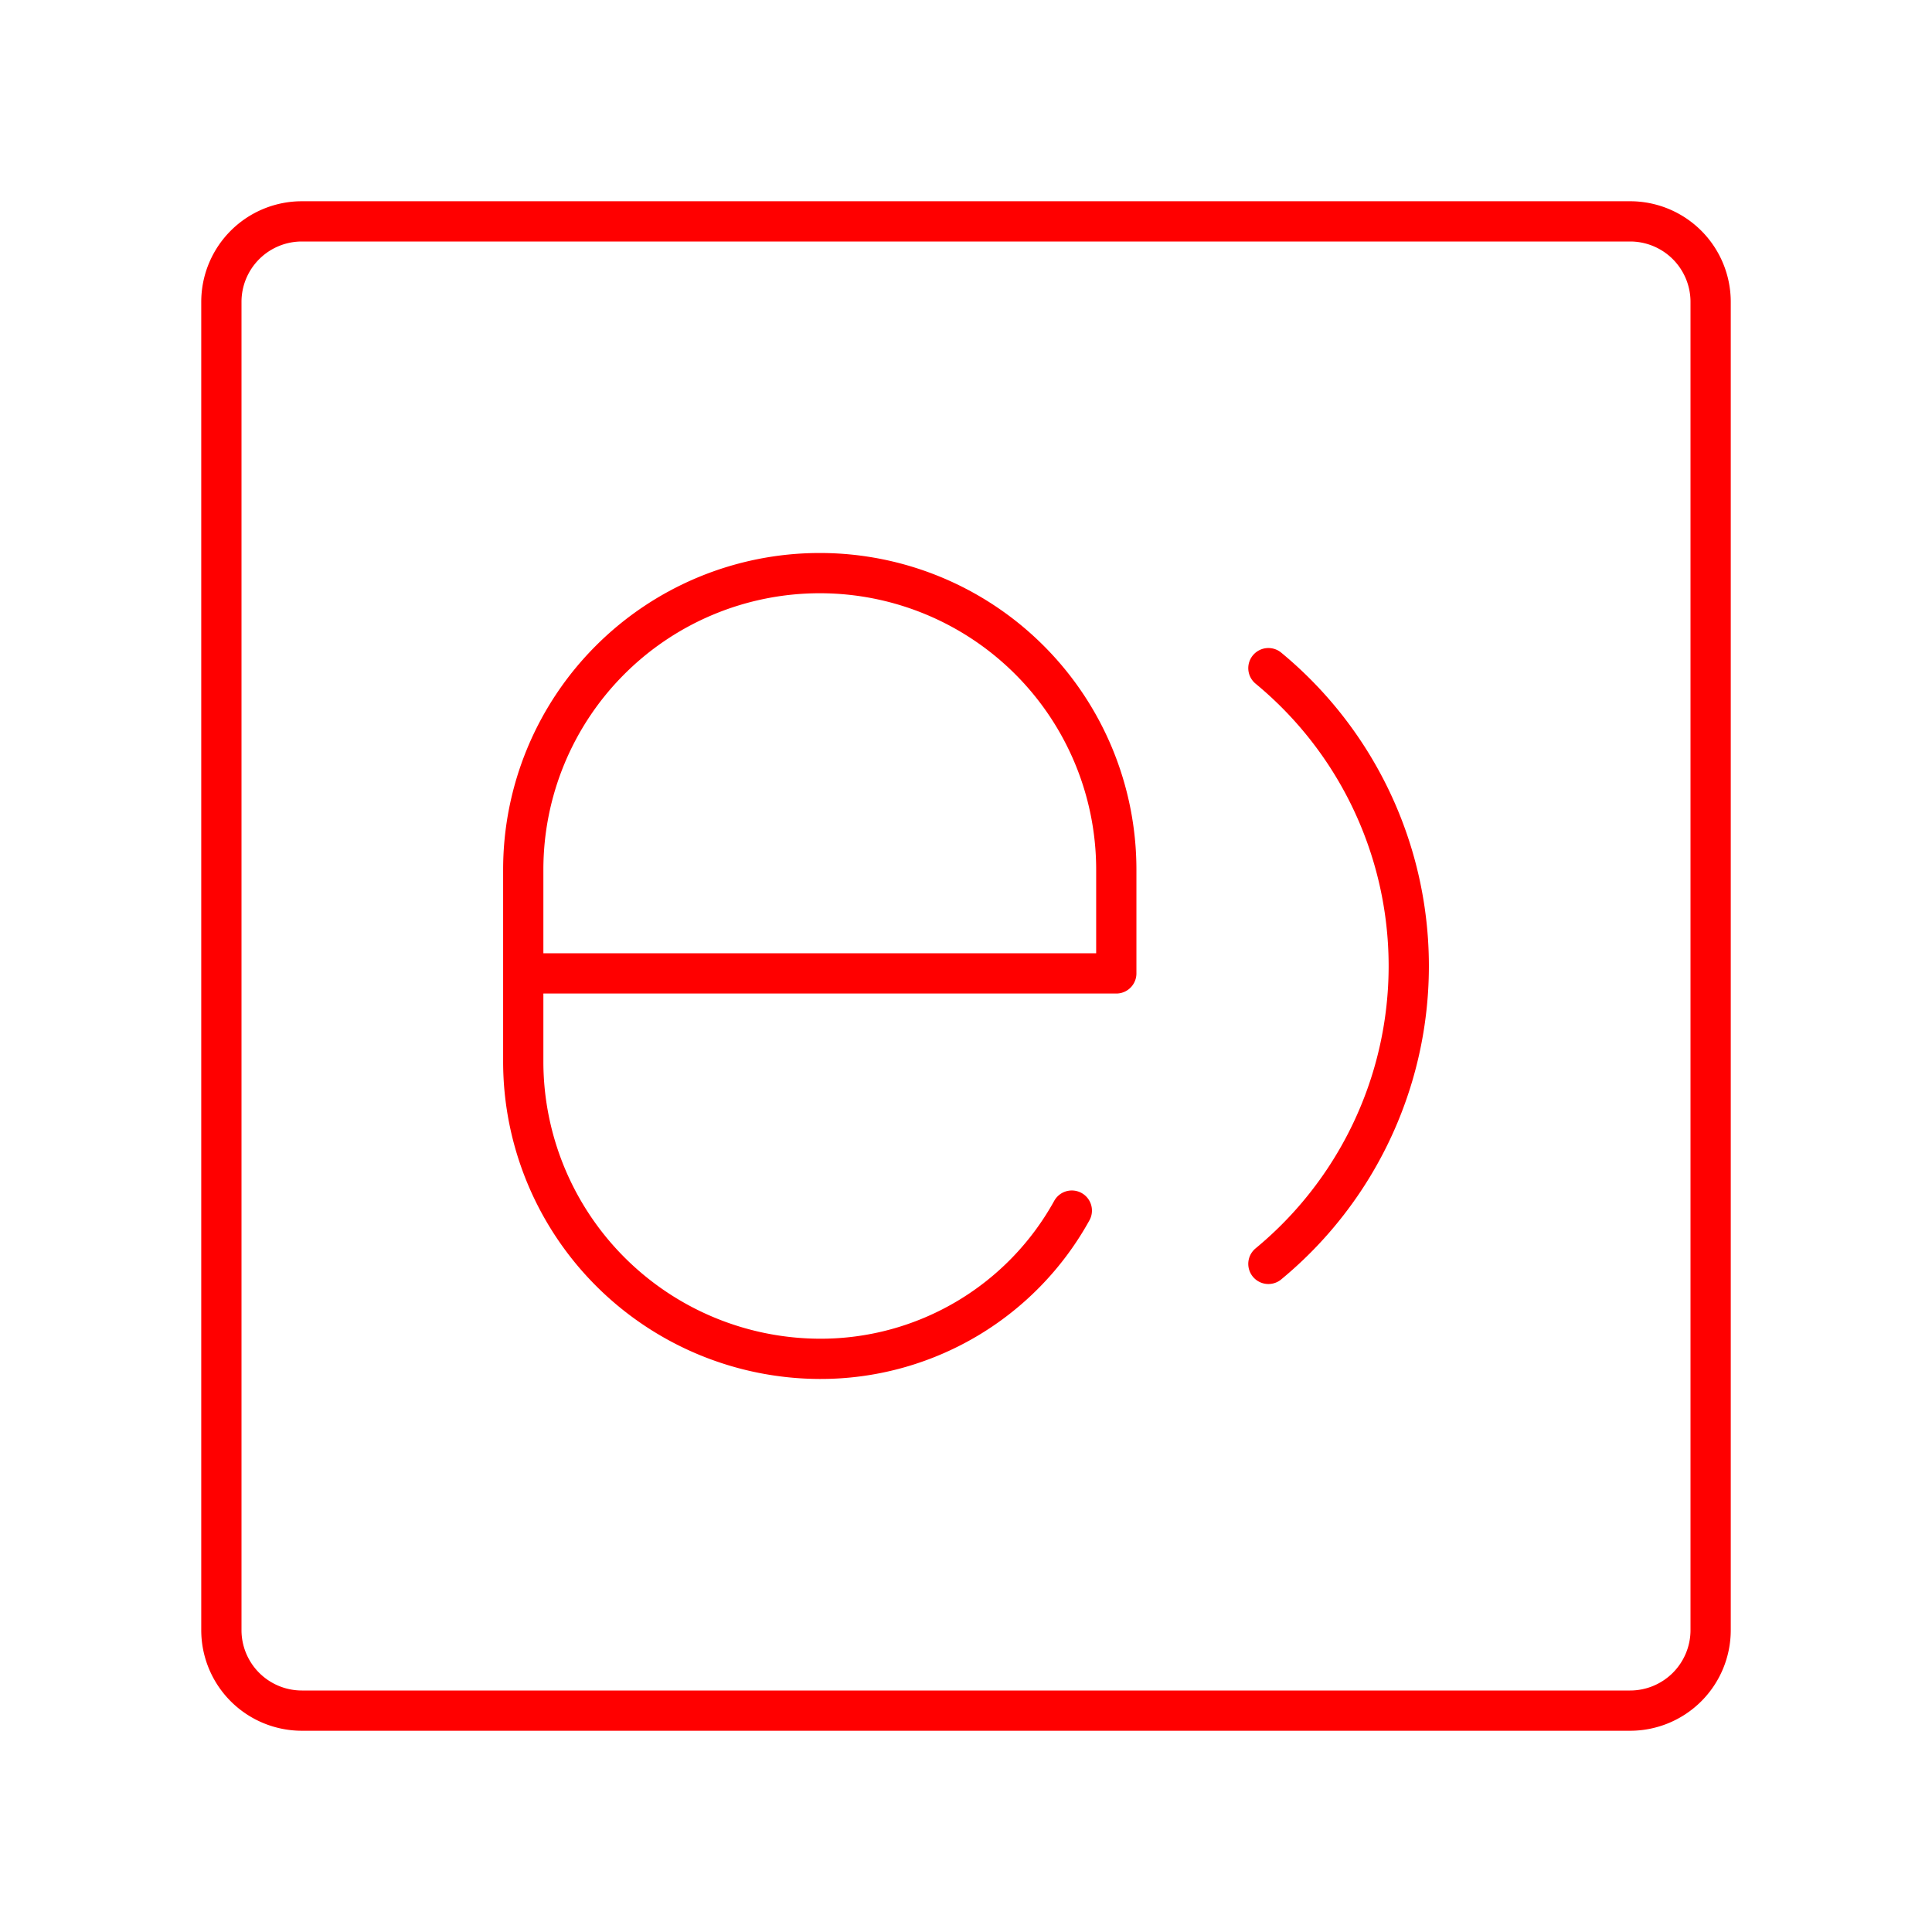 <svg xmlns="http://www.w3.org/2000/svg" viewBox="0 0 48 48"><defs><style>.a{fill:none;stroke:#FF0000;stroke-linecap:round;stroke-linejoin:round;}</style></defs><path class="a" d="M26.629,30.077a7.13,7.13,0,0,1-6.262,3.683A7.389,7.389,0,0,1,13,26.394V21.606a7.367,7.367,0,0,1,14.734,0v2.578H13"/><path class="a" d="M31.513,16.6a9.596,9.596,0,0,1,0,14.801"/><path class="a" d="M40.5,42.5H7.5a2,2,0,0,1-2-2V7.5a2,2,0,0,1,2-2h33a2,2,0,0,1,2,2v33A2,2,0,0,1,40.5,42.5Z"/></svg>